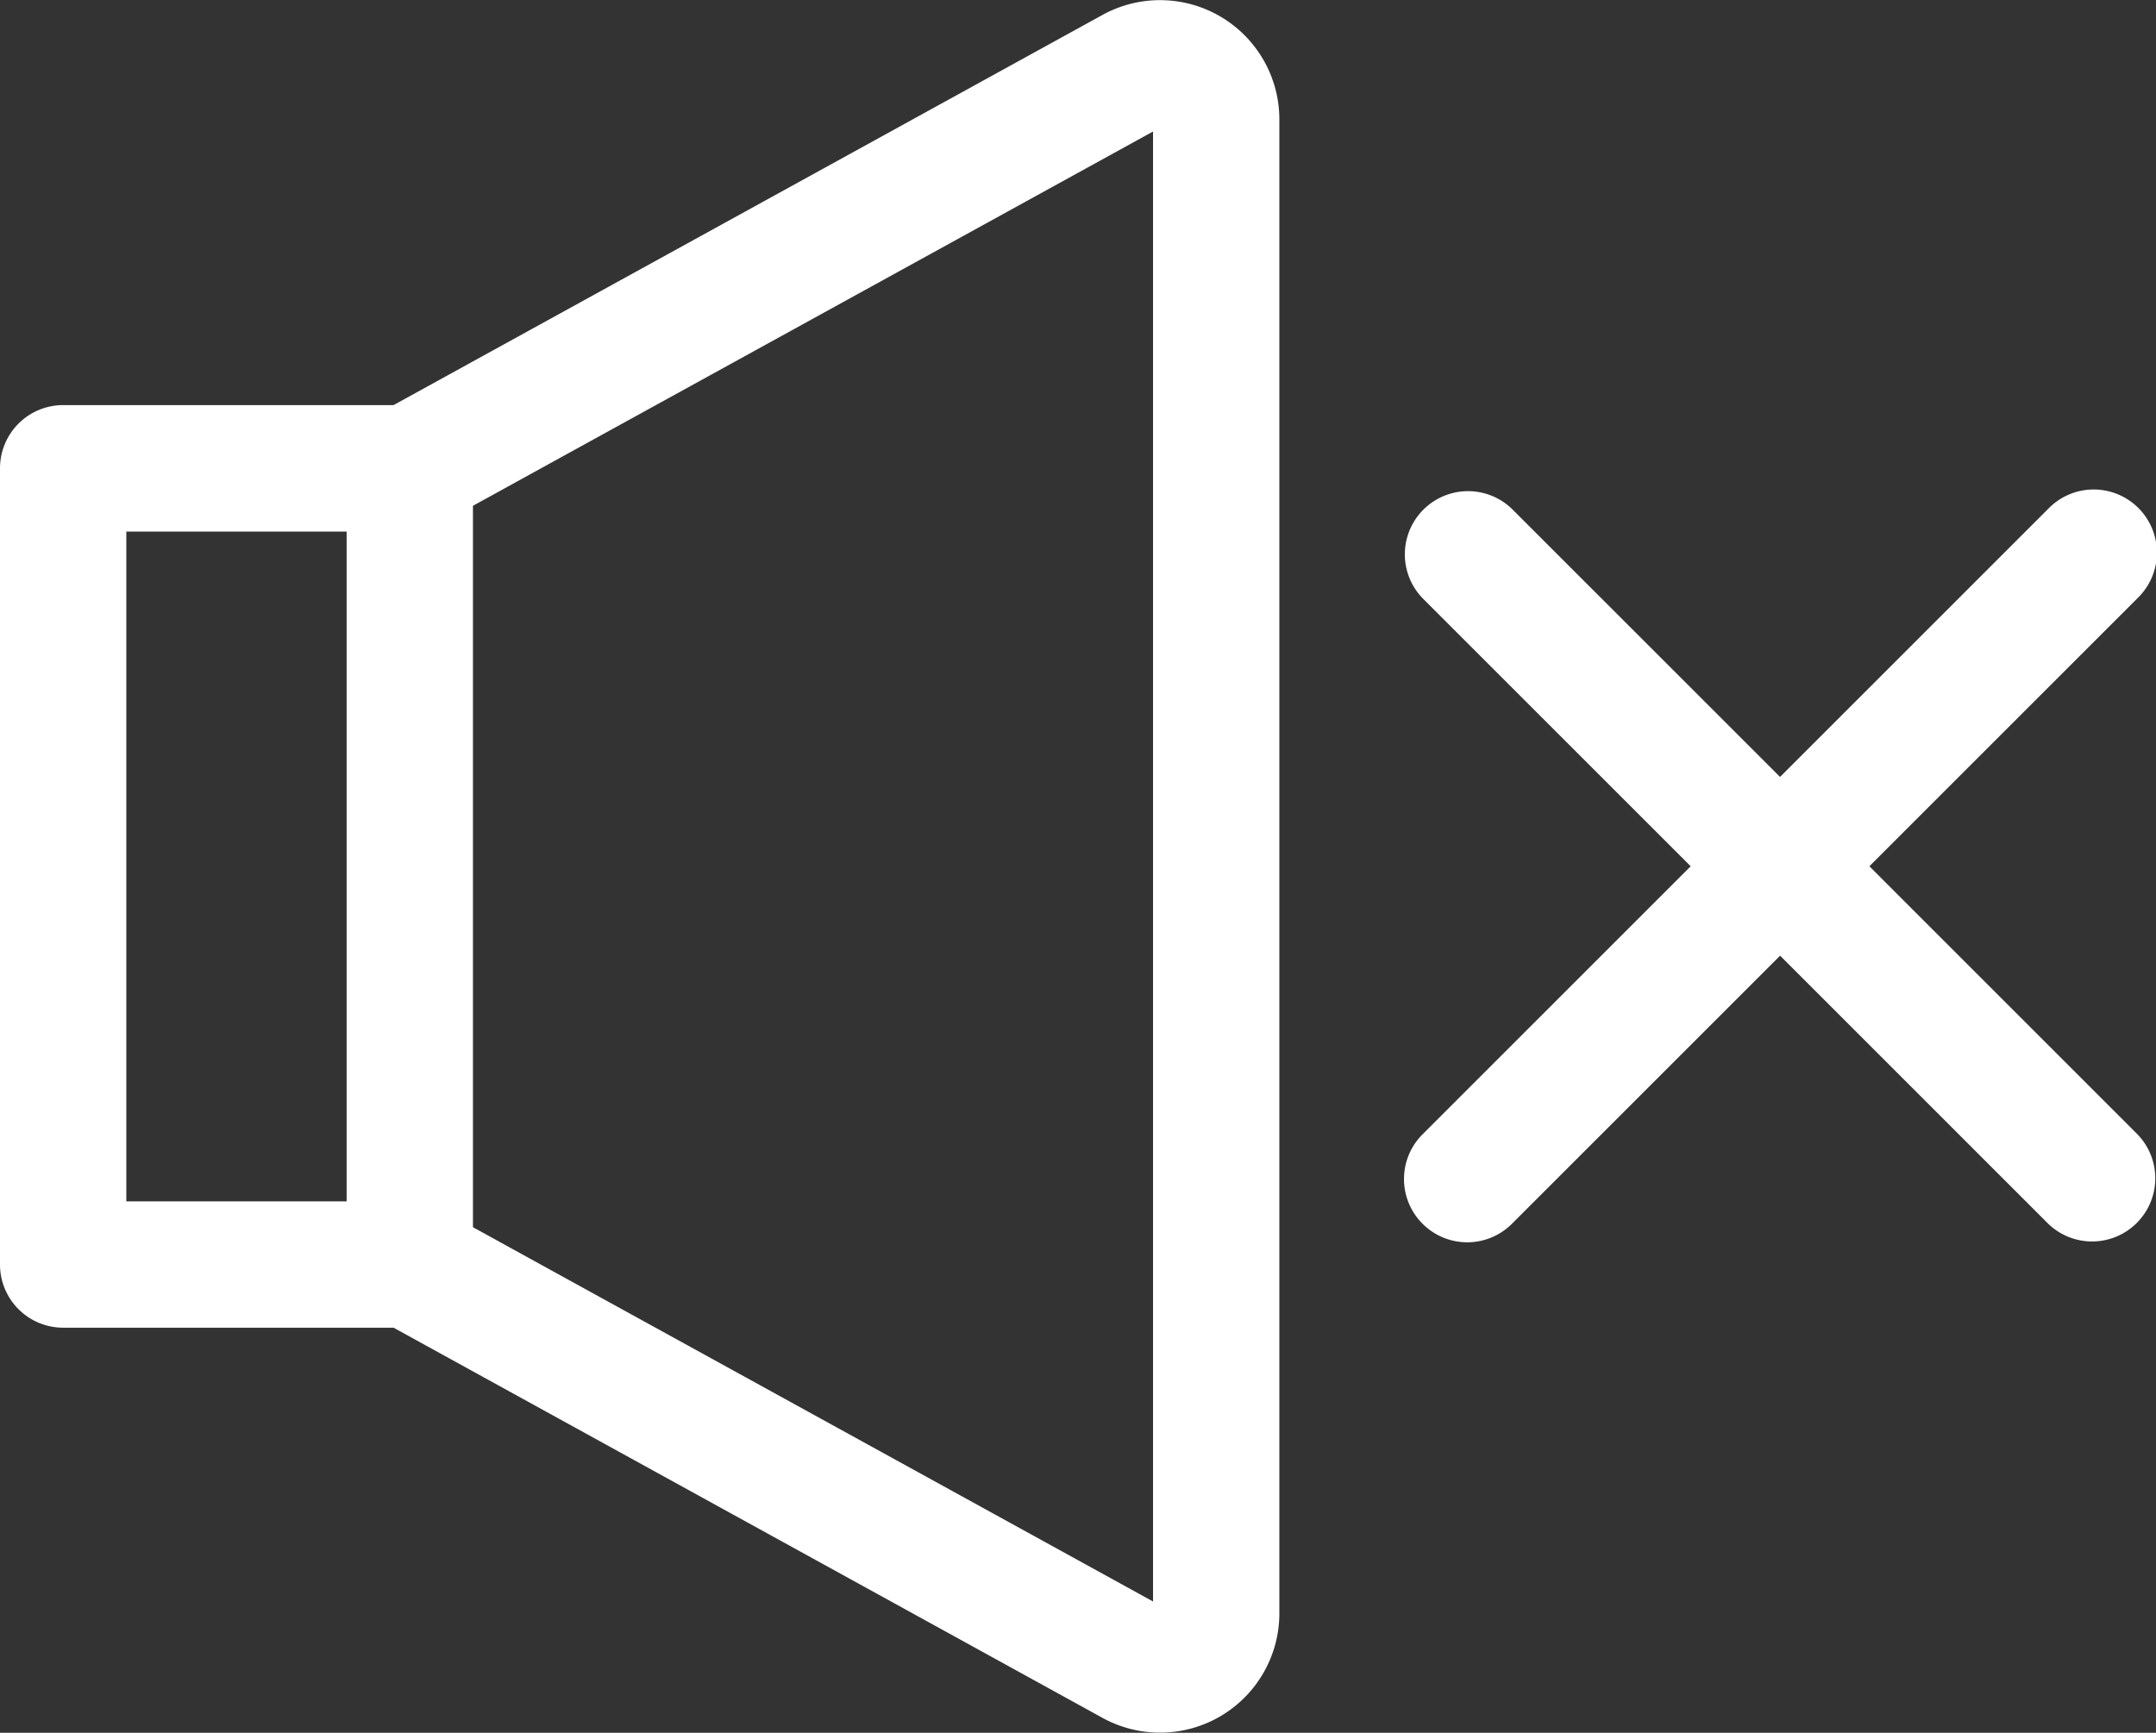 <svg xmlns="http://www.w3.org/2000/svg" width="40.056" height="32.201" viewBox="0 0 40.056 32.201">
  <rect x="0" y="0" width="40.056" height="32.201" fill="#333333" stroke="none"/>
  <g id="no-sound" transform="translate(0 -50.201)">
    <path id="Path_4794" data-name="Path 4794" d="M333.779,180.344a1.173,1.173,0,0,0,1.66,0l4.982-4.982,4.982,4.982a1.174,1.174,0,0,0,1.66-1.66L342.08,173.7l4.982-4.982a1.174,1.174,0,1,0-1.66-1.66l-4.982,4.982-4.982-4.982a1.174,1.174,0,0,0-1.66,1.66l4.982,4.982-4.982,4.982A1.174,1.174,0,0,0,333.779,180.344Z" transform="translate(-307.349 -107.401)" fill="#fff"/>
    <path id="Path_4795" data-name="Path 4795" d="M20.482,50.479l-13.17,7.25H1.174A1.174,1.174,0,0,0,0,58.9V73.7a1.174,1.174,0,0,0,1.174,1.174H7.312l13.17,7.25a2.217,2.217,0,0,0,3.287-1.943V52.422A2.217,2.217,0,0,0,20.482,50.479Zm-18.135,9.6H6.44V72.527H2.347ZM21.422,79.962,8.787,73.007V59.6l12.635-6.955Z" fill="#fff"/>
  </g>
</svg>
